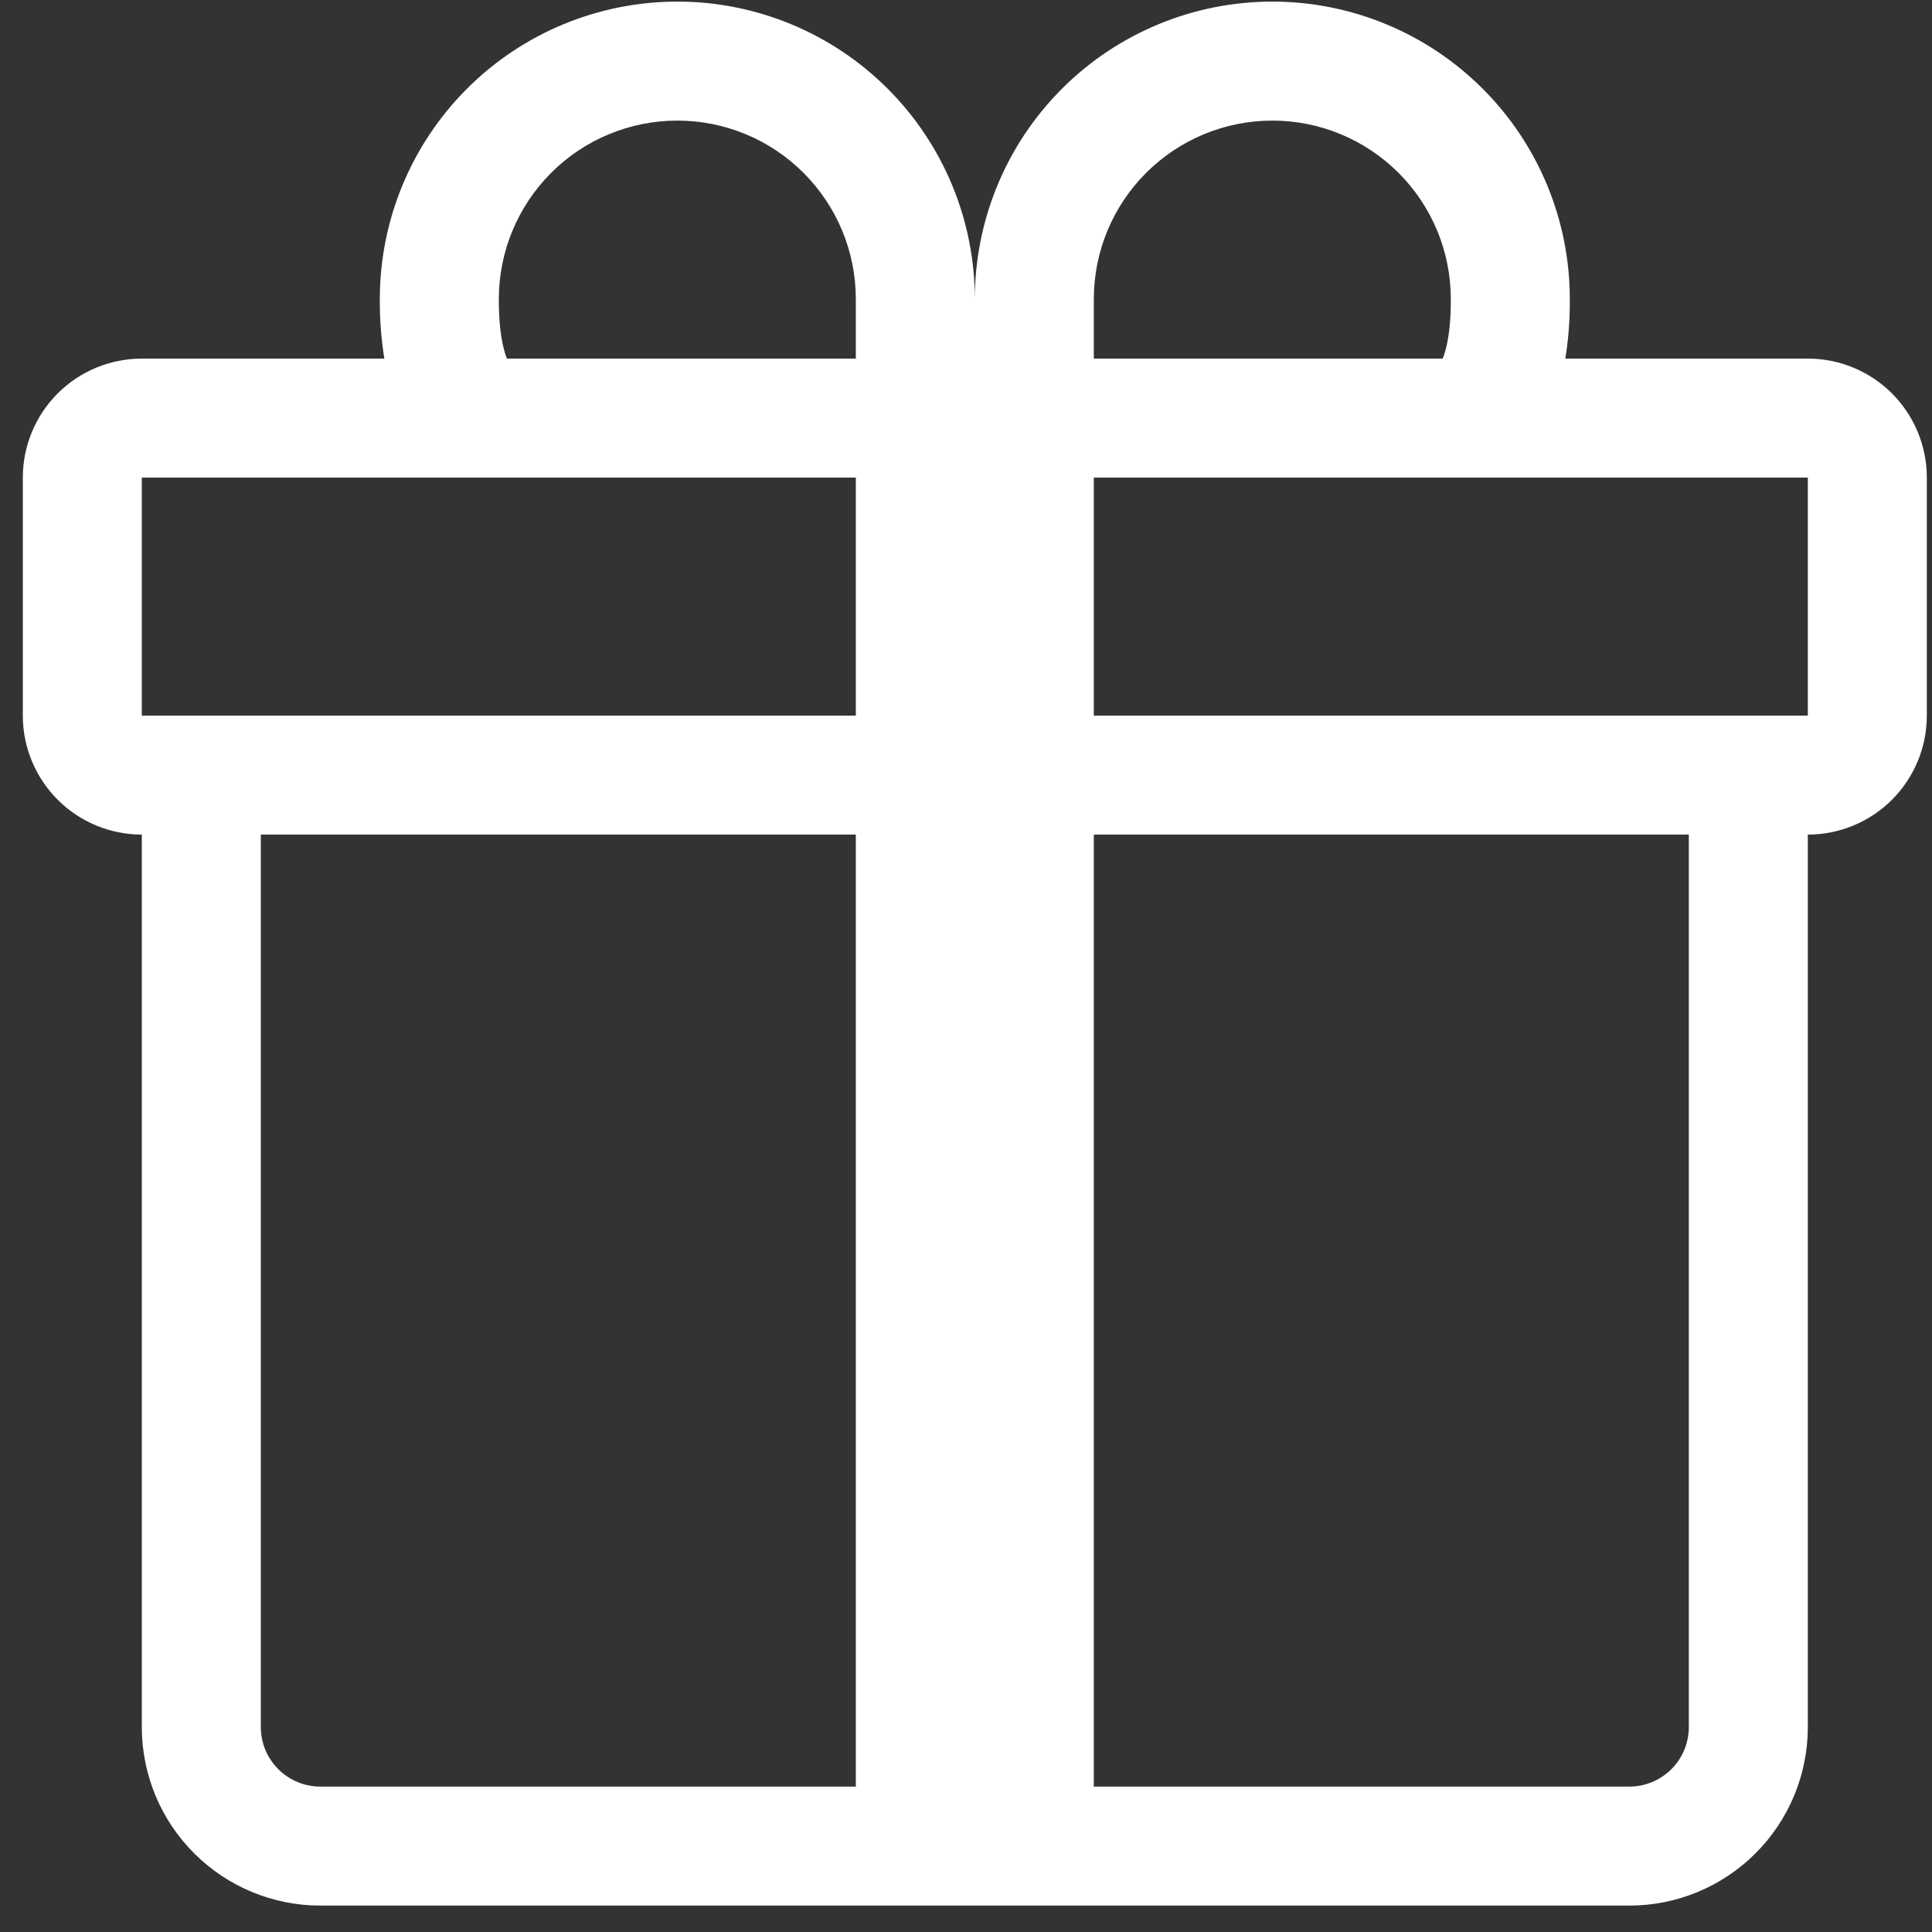 <svg xmlns="http://www.w3.org/2000/svg" width="69" height="69" viewBox="0 0 69 69" fill="none">
<rect x="0" y="0" width="69" height="69" fill="#333333" stroke="none"/>
<g clip-path="url(#clip0_592_967)">
<path d="M13.565 10.682C13.565 7.864 14.685 5.161 16.677 3.169C18.67 1.176 21.372 0.057 24.19 0.057C27.008 0.057 29.711 1.176 31.703 3.169C33.696 5.161 34.815 7.864 34.815 10.682C34.815 7.864 35.935 5.161 37.927 3.169C39.92 1.176 42.623 0.057 45.44 0.057C48.258 0.057 50.961 1.176 52.953 3.169C54.946 5.161 56.065 7.864 56.065 10.682V10.707C56.065 11.005 56.065 11.855 55.904 12.807H64.565C65.693 12.807 66.774 13.254 67.571 14.051C68.368 14.848 68.815 15.93 68.815 17.057V25.557C68.815 26.684 68.368 27.765 67.571 28.562C66.774 29.359 65.693 29.807 64.565 29.807V61.682C64.565 63.372 63.894 64.994 62.698 66.189C61.503 67.385 59.881 68.057 58.19 68.057H11.44C9.75 68.057 8.128 67.385 6.933 66.189C5.737 64.994 5.065 63.372 5.065 61.682V29.807C3.938 29.807 2.857 29.359 2.06 28.562C1.263 27.765 0.815 26.684 0.815 25.557V17.057C0.815 15.93 1.263 14.848 2.06 14.051C2.857 13.254 3.938 12.807 5.065 12.807H13.727C13.615 12.113 13.561 11.41 13.565 10.707V10.682ZM18.104 12.807H30.565V10.682C30.565 9.844 30.401 9.015 30.08 8.242C29.76 7.469 29.29 6.766 28.698 6.174C28.106 5.582 27.404 5.112 26.63 4.792C25.857 4.472 25.028 4.307 24.19 4.307C23.353 4.307 22.524 4.472 21.751 4.792C20.977 5.112 20.275 5.582 19.683 6.174C19.091 6.766 18.621 7.469 18.301 8.242C17.98 9.015 17.815 9.844 17.815 10.682C17.815 11.043 17.824 11.846 18.007 12.509C18.032 12.611 18.065 12.71 18.104 12.807ZM39.065 12.807H51.526C51.566 12.71 51.598 12.61 51.624 12.509C51.807 11.846 51.815 11.043 51.815 10.682C51.815 8.991 51.144 7.369 49.948 6.174C48.753 4.978 47.131 4.307 45.44 4.307C43.75 4.307 42.128 4.978 40.933 6.174C39.737 7.369 39.065 8.991 39.065 10.682V12.807ZM5.065 17.057V25.557H30.565V17.057H5.065ZM39.065 17.057V25.557H64.565V17.057H39.065ZM60.315 29.807H39.065V63.807H58.19C58.754 63.807 59.294 63.583 59.693 63.184C60.092 62.786 60.315 62.245 60.315 61.682V29.807ZM30.565 63.807V29.807H9.315V61.682C9.315 62.245 9.539 62.786 9.938 63.184C10.336 63.583 10.877 63.807 11.44 63.807H30.565Z" fill="white"/>
</g>
<defs>
<clipPath id="clip0_592_967">
<rect width="68" height="68" fill="white" transform="translate(0.815 0.057)"/>
</clipPath>
</defs>
</svg>